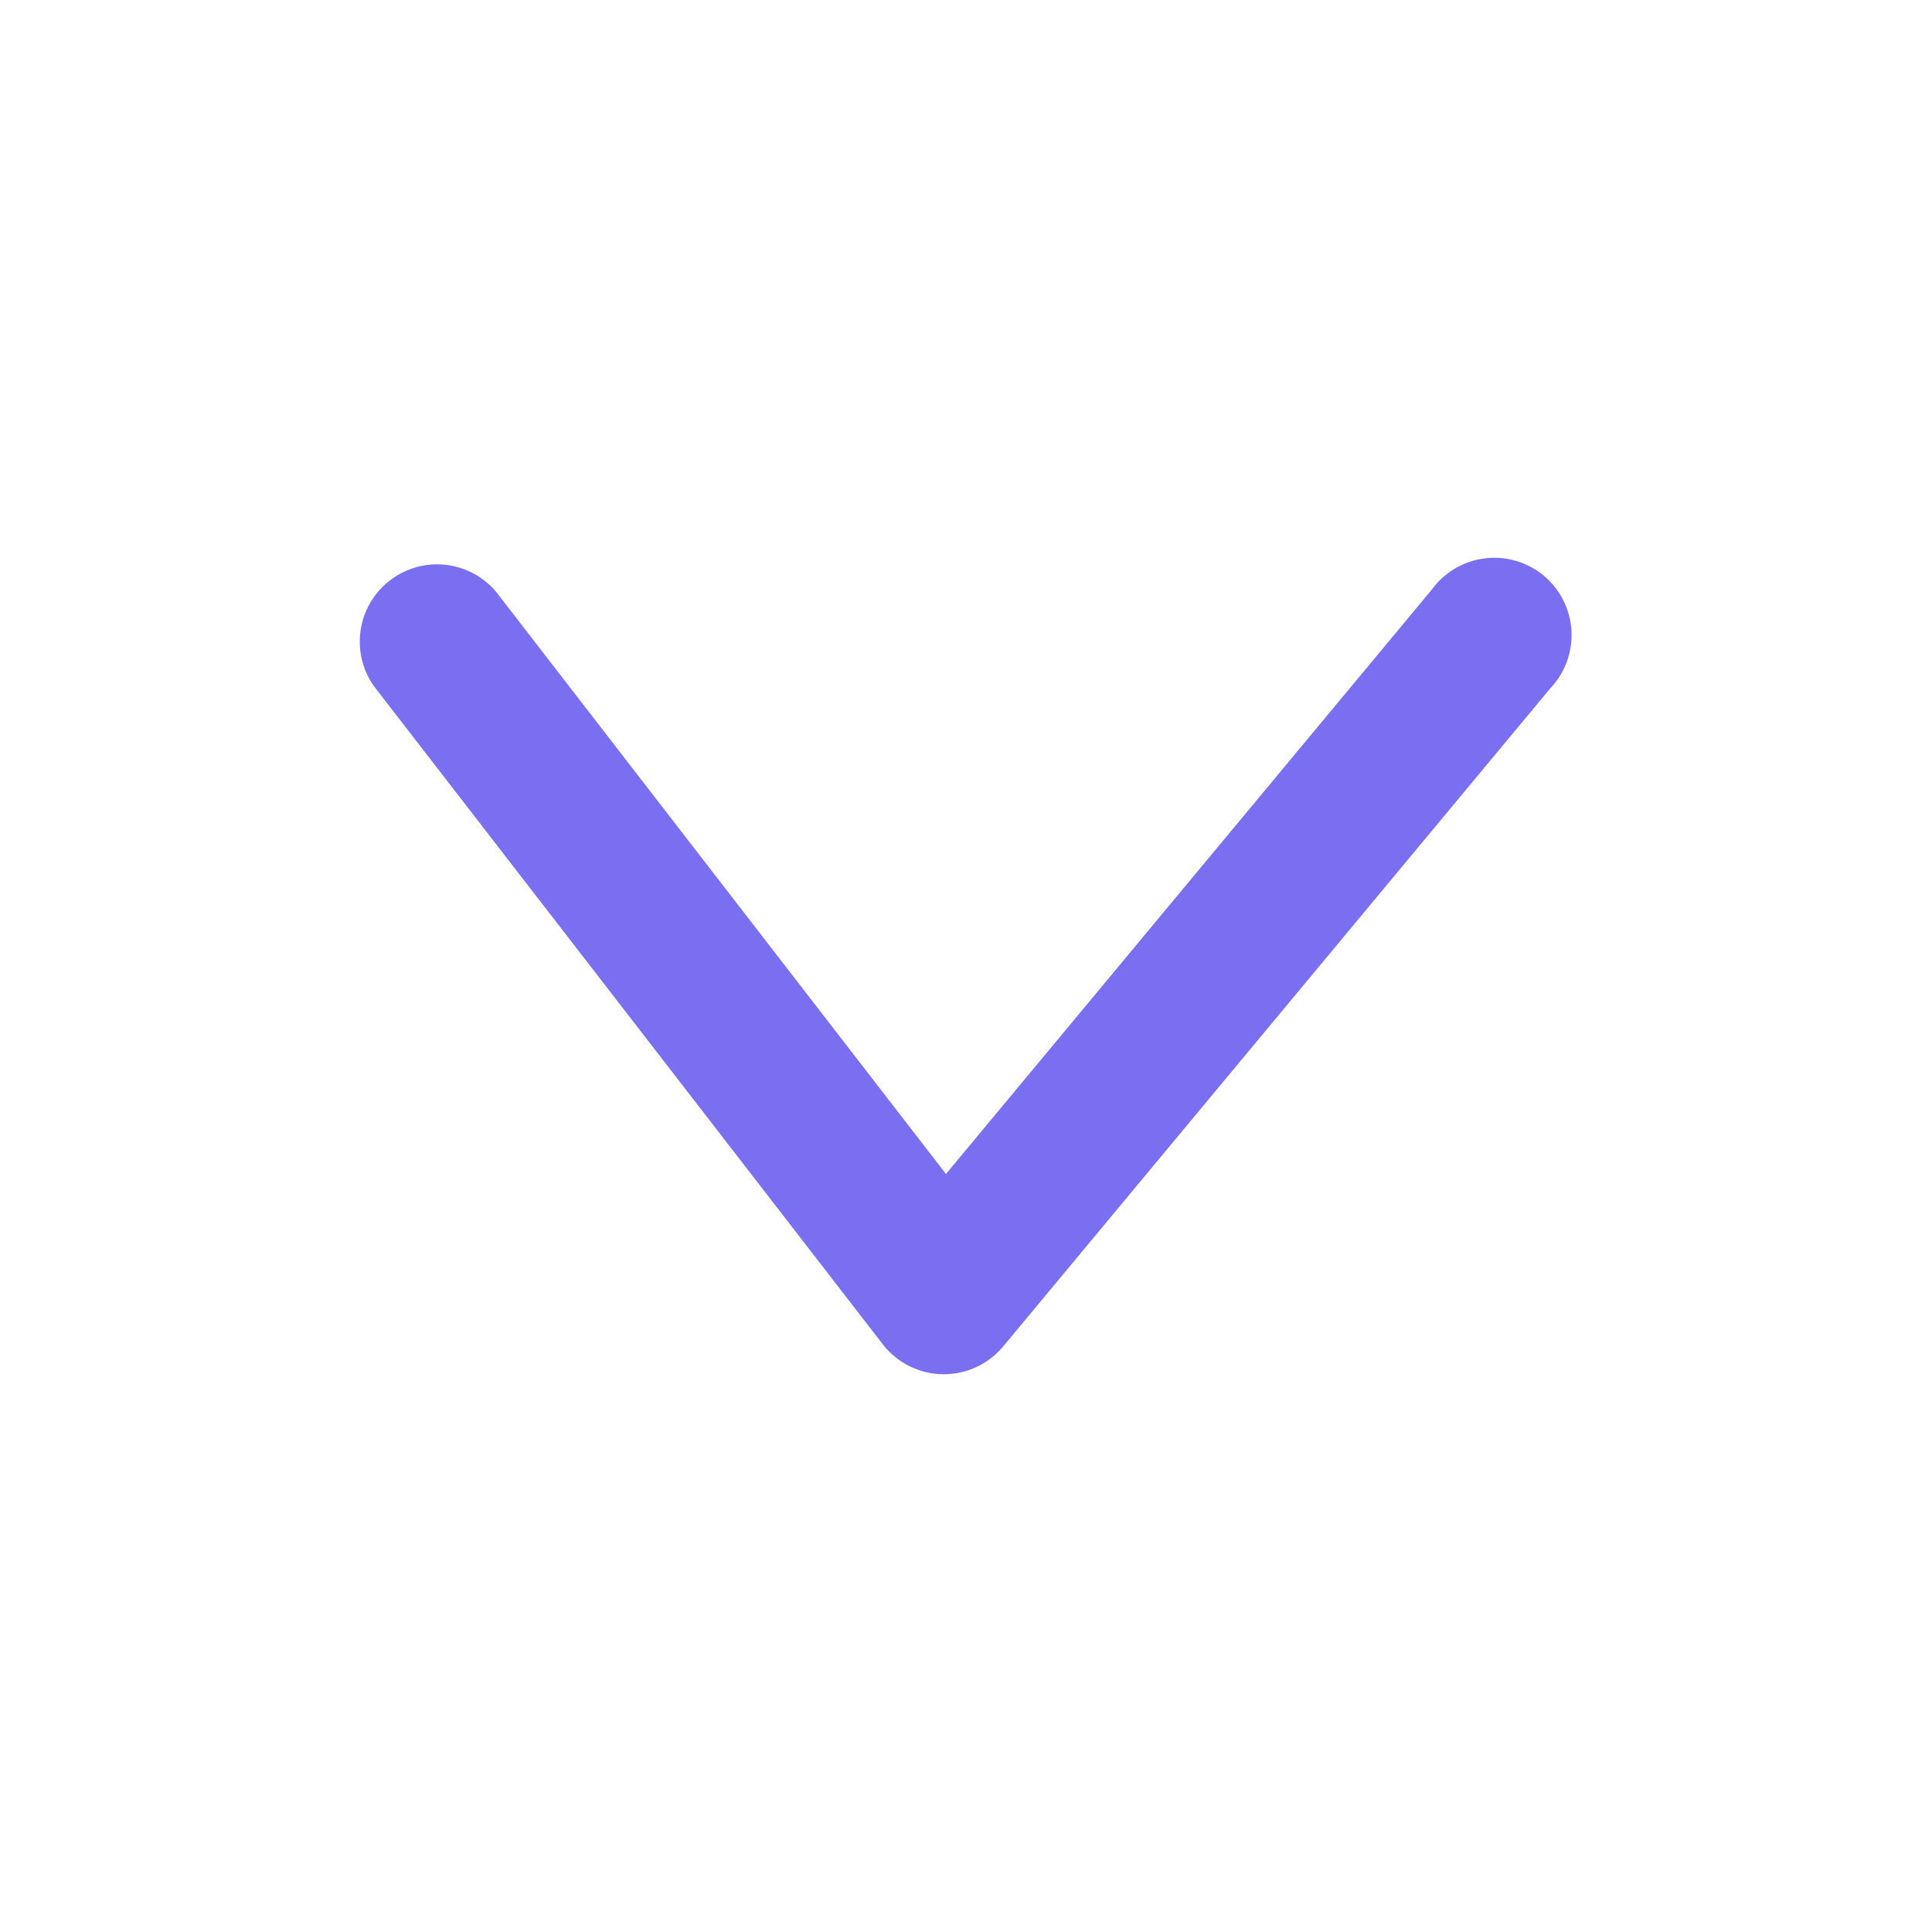 <svg id="Capa_1" data-name="Capa 1" xmlns="http://www.w3.org/2000/svg" xmlns:xlink="http://www.w3.org/1999/xlink" viewBox="0 0 600 600"><defs><style>.cls-1{fill:none;}.cls-2{clip-path:url(#clip-path);}.cls-3{fill:#7a6ff0;}</style><clipPath id="clip-path"><path class="cls-1" d="M293.1,426.78h-.42a24,24,0,0,1-18.53-9.3L116.05,213A24,24,0,0,1,154,183.7L293.78,364.59l150.9-181.51a24,24,0,1,1,36.84,30.62l-170,204.48A24,24,0,0,1,293.1,426.78Z"/></clipPath></defs><title>chevron-down</title><g class="cls-2"><rect class="cls-3" x="106.92" y="168.22" width="386.15" height="263.56"/></g></svg>